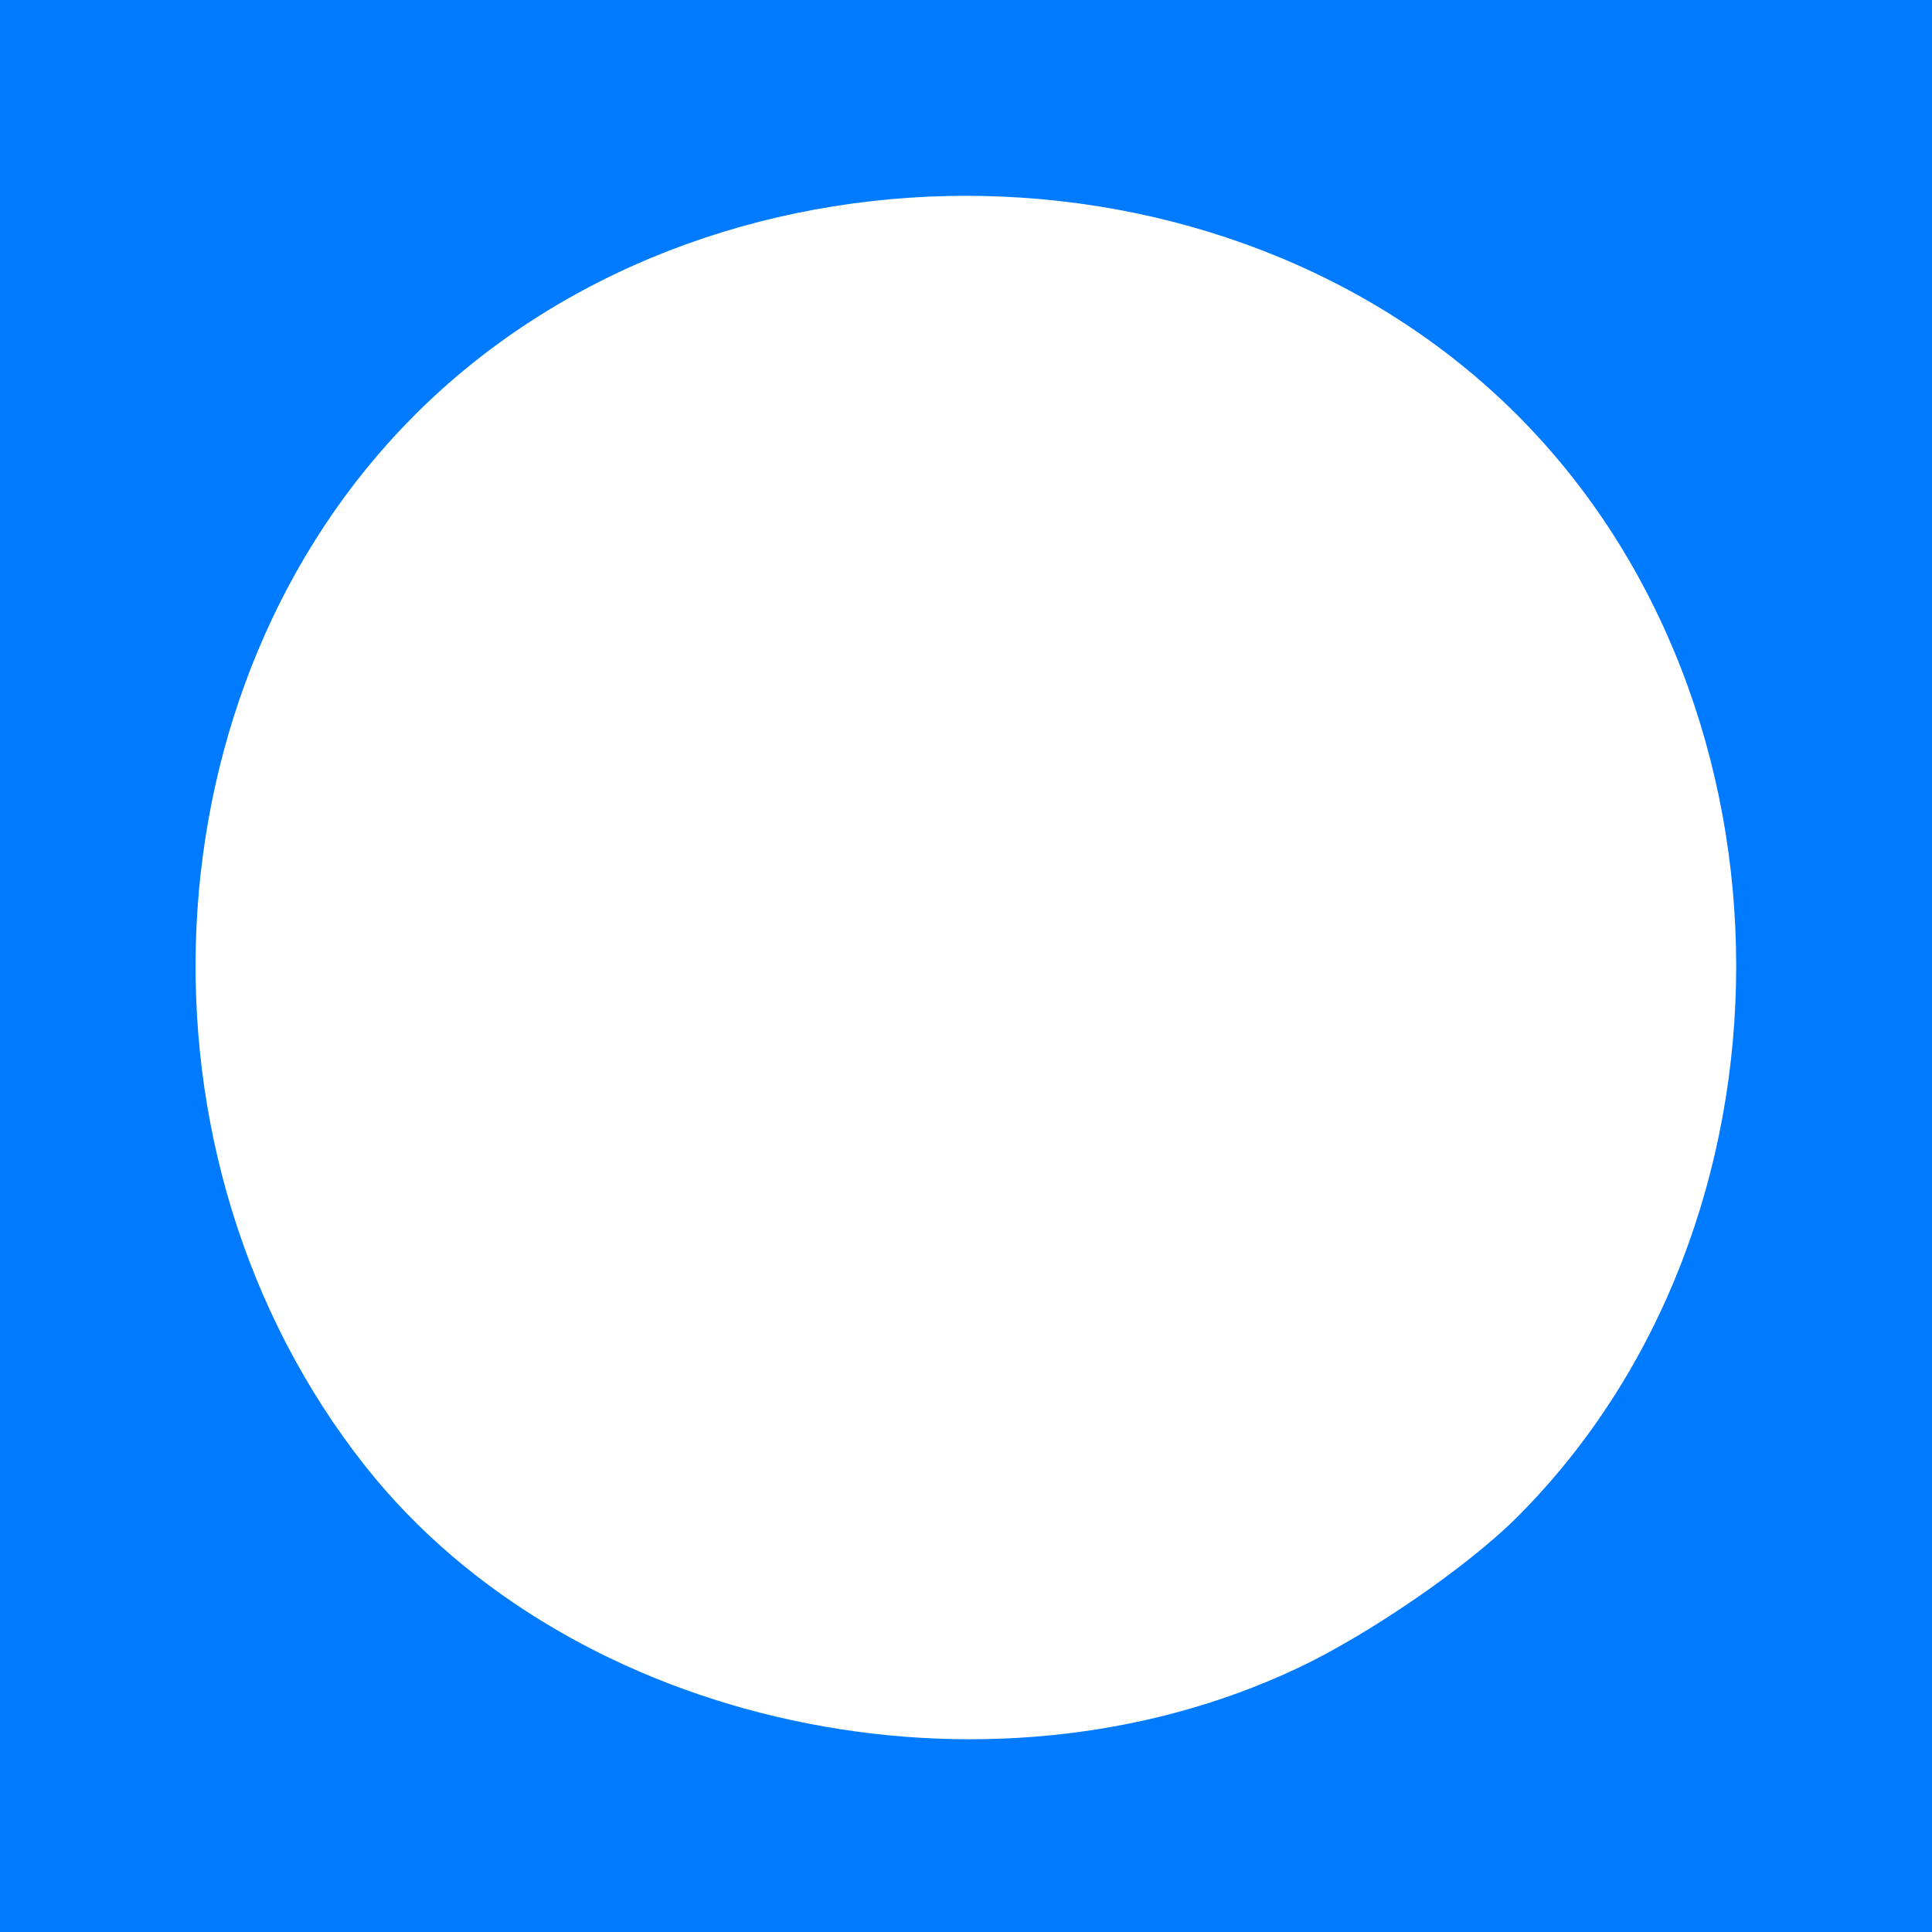 <?xml version="1.0" encoding="UTF-8" standalone="no"?>
<svg
   xmlns:dc="http://purl.org/dc/elements/1.1/"
   xmlns:cc="http://creativecommons.org/ns#"
   xmlns:rdf="http://www.w3.org/1999/02/22-rdf-syntax-ns#"
   xmlns:svg="http://www.w3.org/2000/svg"
   xmlns="http://www.w3.org/2000/svg"
   id="svg8"
   version="1.1"
   viewBox="0 0 35.278 35.278"
   height="35.278mm"
   width="35.278mm">
  <g
     transform="translate(-197.808,-230.366)"
     id="layer1">
    <path
       id="path21"
       d="m 197.808,248.005 v -17.639 h 17.639 17.639 v 17.639 17.639 h -17.639 -17.639 z m 23.707,12.815 c 1.304,-0.618 3.096,-1.852 3.995,-2.751 5.334,-5.334 5.334,-14.793 0,-20.127 -5.334,-5.334 -14.793,-5.334 -20.127,0 -4.966,4.966 -5.368,13.56 -0.897,19.205 3.759,4.746 11.321,6.377 17.028,3.673 z"
       style="fill:#007bff;stroke-width:0.353" />
  </g>
</svg>
